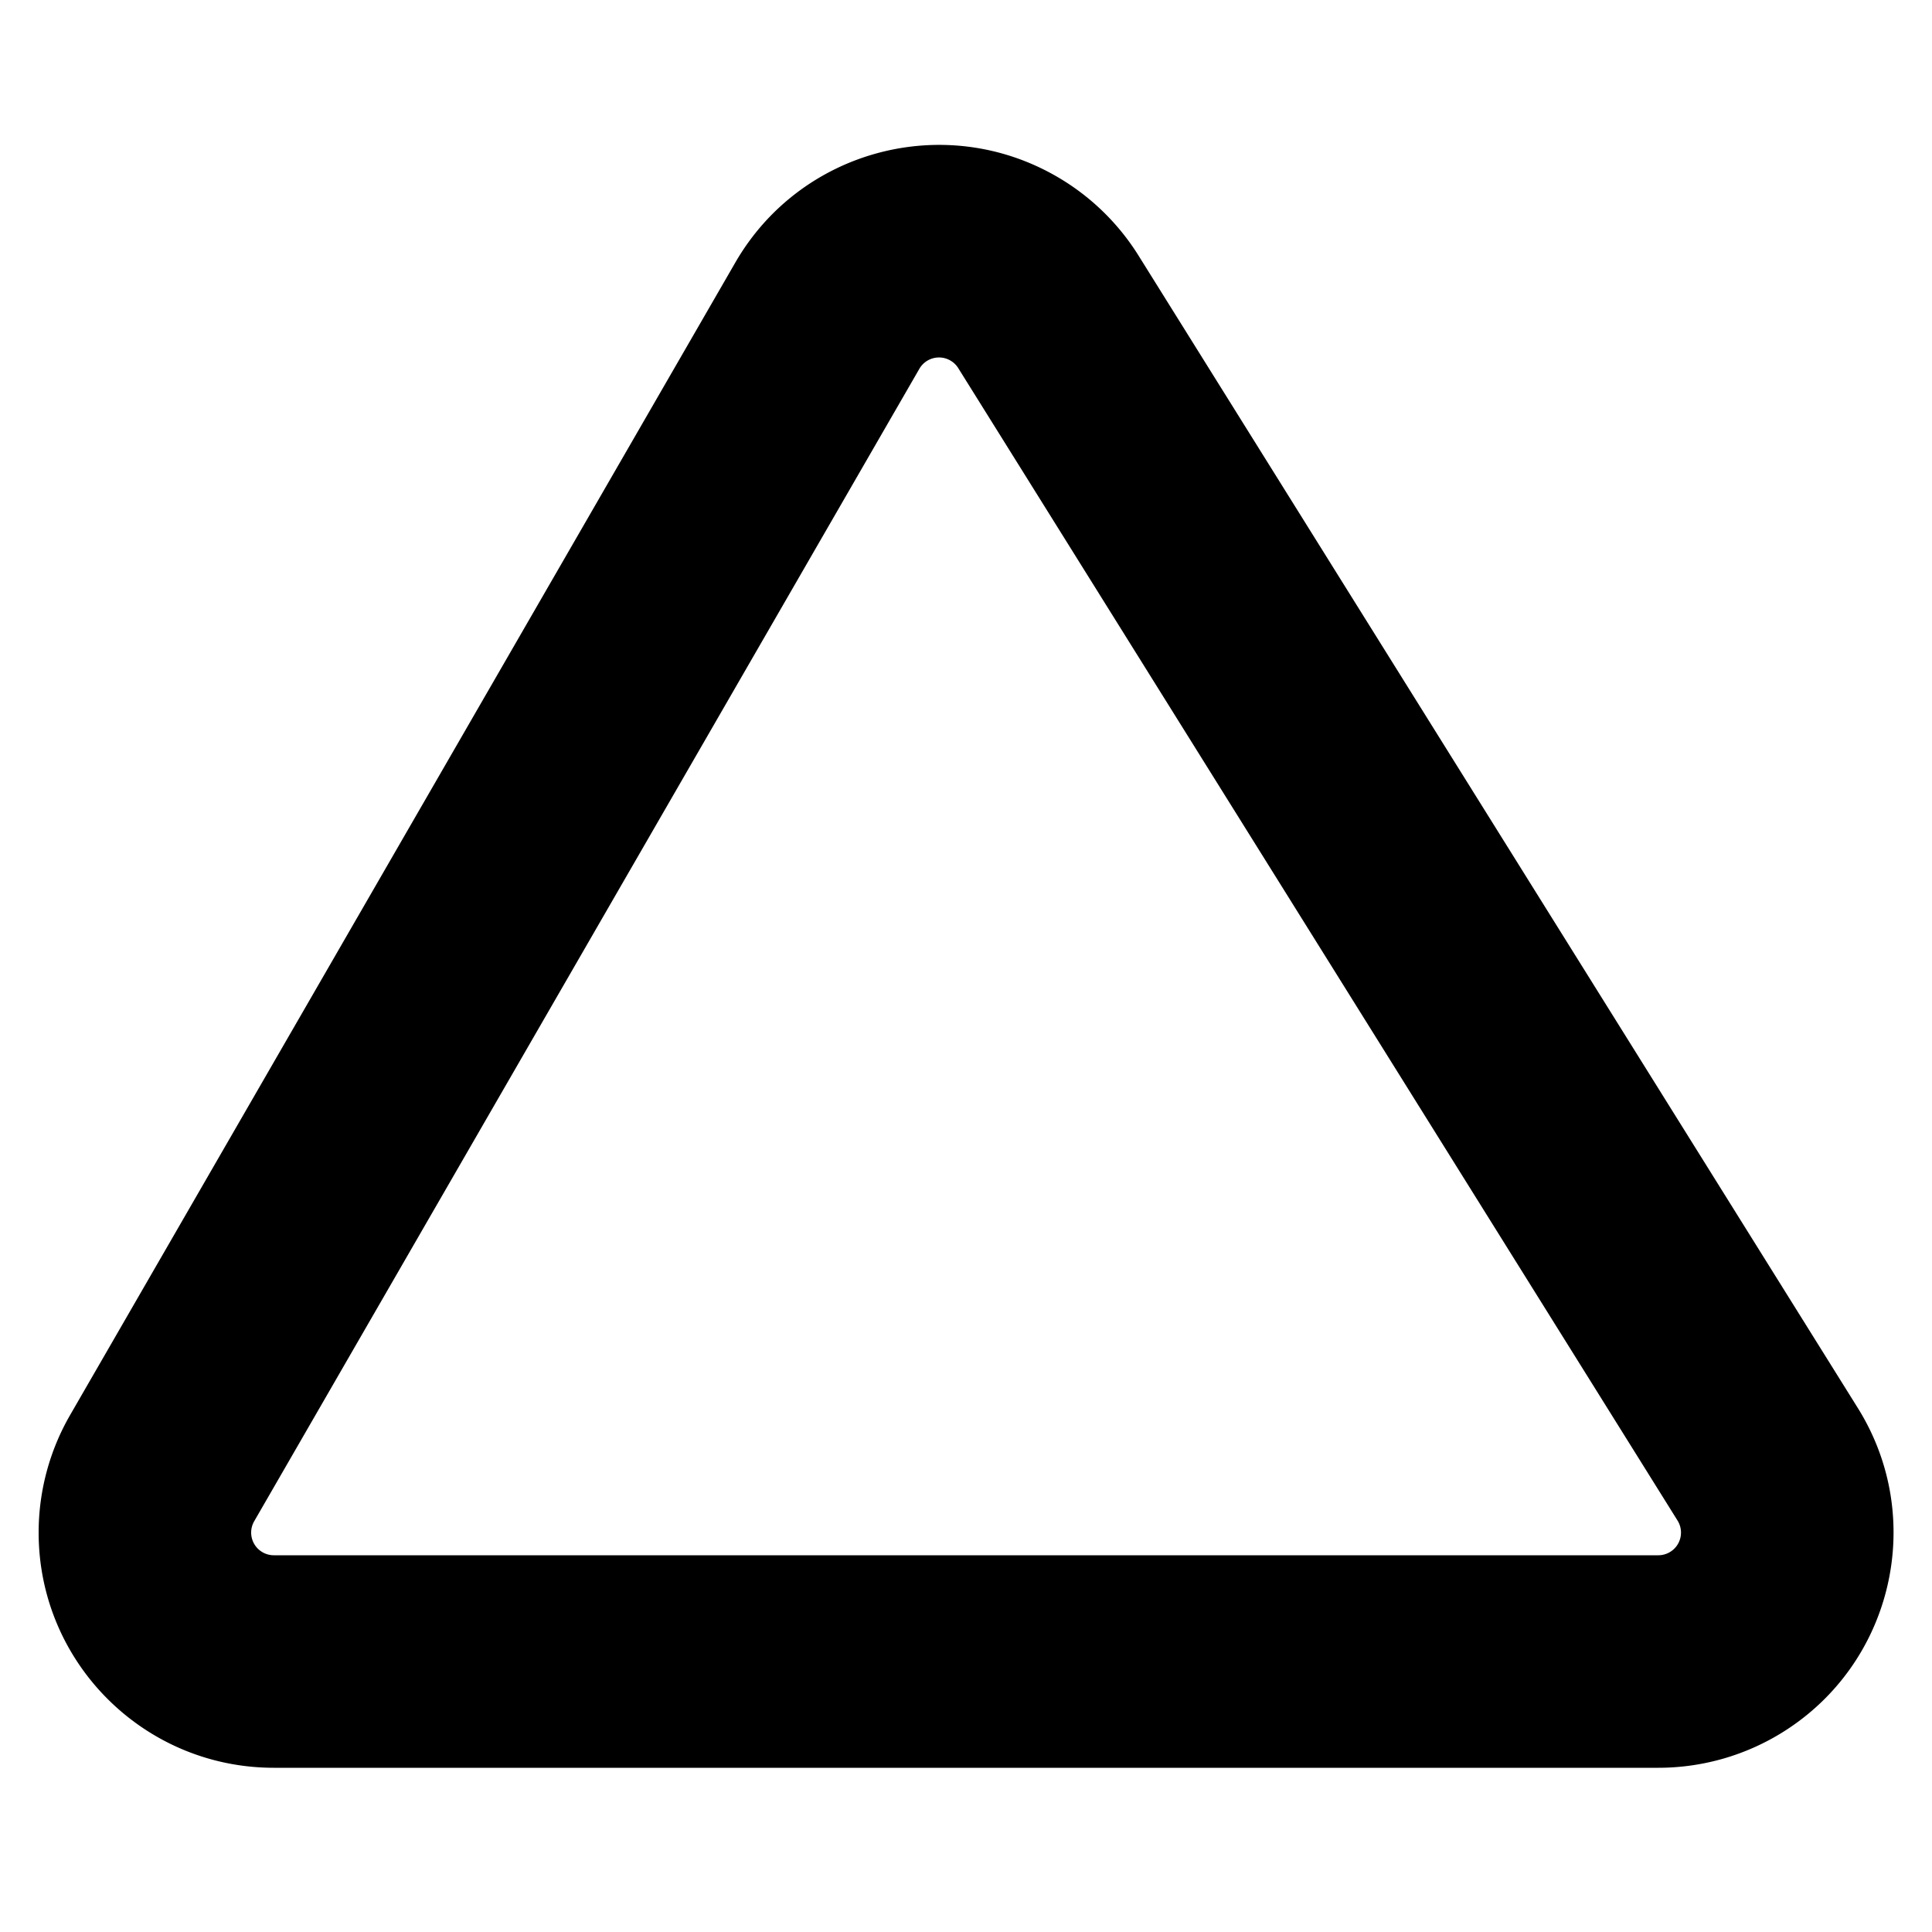 <svg xmlns="http://www.w3.org/2000/svg" width="200" height="200" viewBox="0 0 200 200"><path fill="#000" fill-rule="evenodd" d="M109.377 18.265a24.348 24.348 0 018.484 8.195l74.462 119.3c7.12 11.407 3.644 26.427-7.763 33.547A24.348 24.348 0 01171.668 183H28.348C14.901 183 4 172.099 4 158.652c0-4.273 1.124-8.47 3.26-12.171l68.858-119.3c6.722-11.647 21.613-15.639 33.259-8.916zM98.379 37.319a2.348 2.348 0 00-3.207.86l-68.858 119.3A2.348 2.348 0 0028.348 161h143.32a2.348 2.348 0 001.992-3.591l-74.462-119.3a2.348 2.348 0 00-.656-.688l-.163-.102z"/></svg>